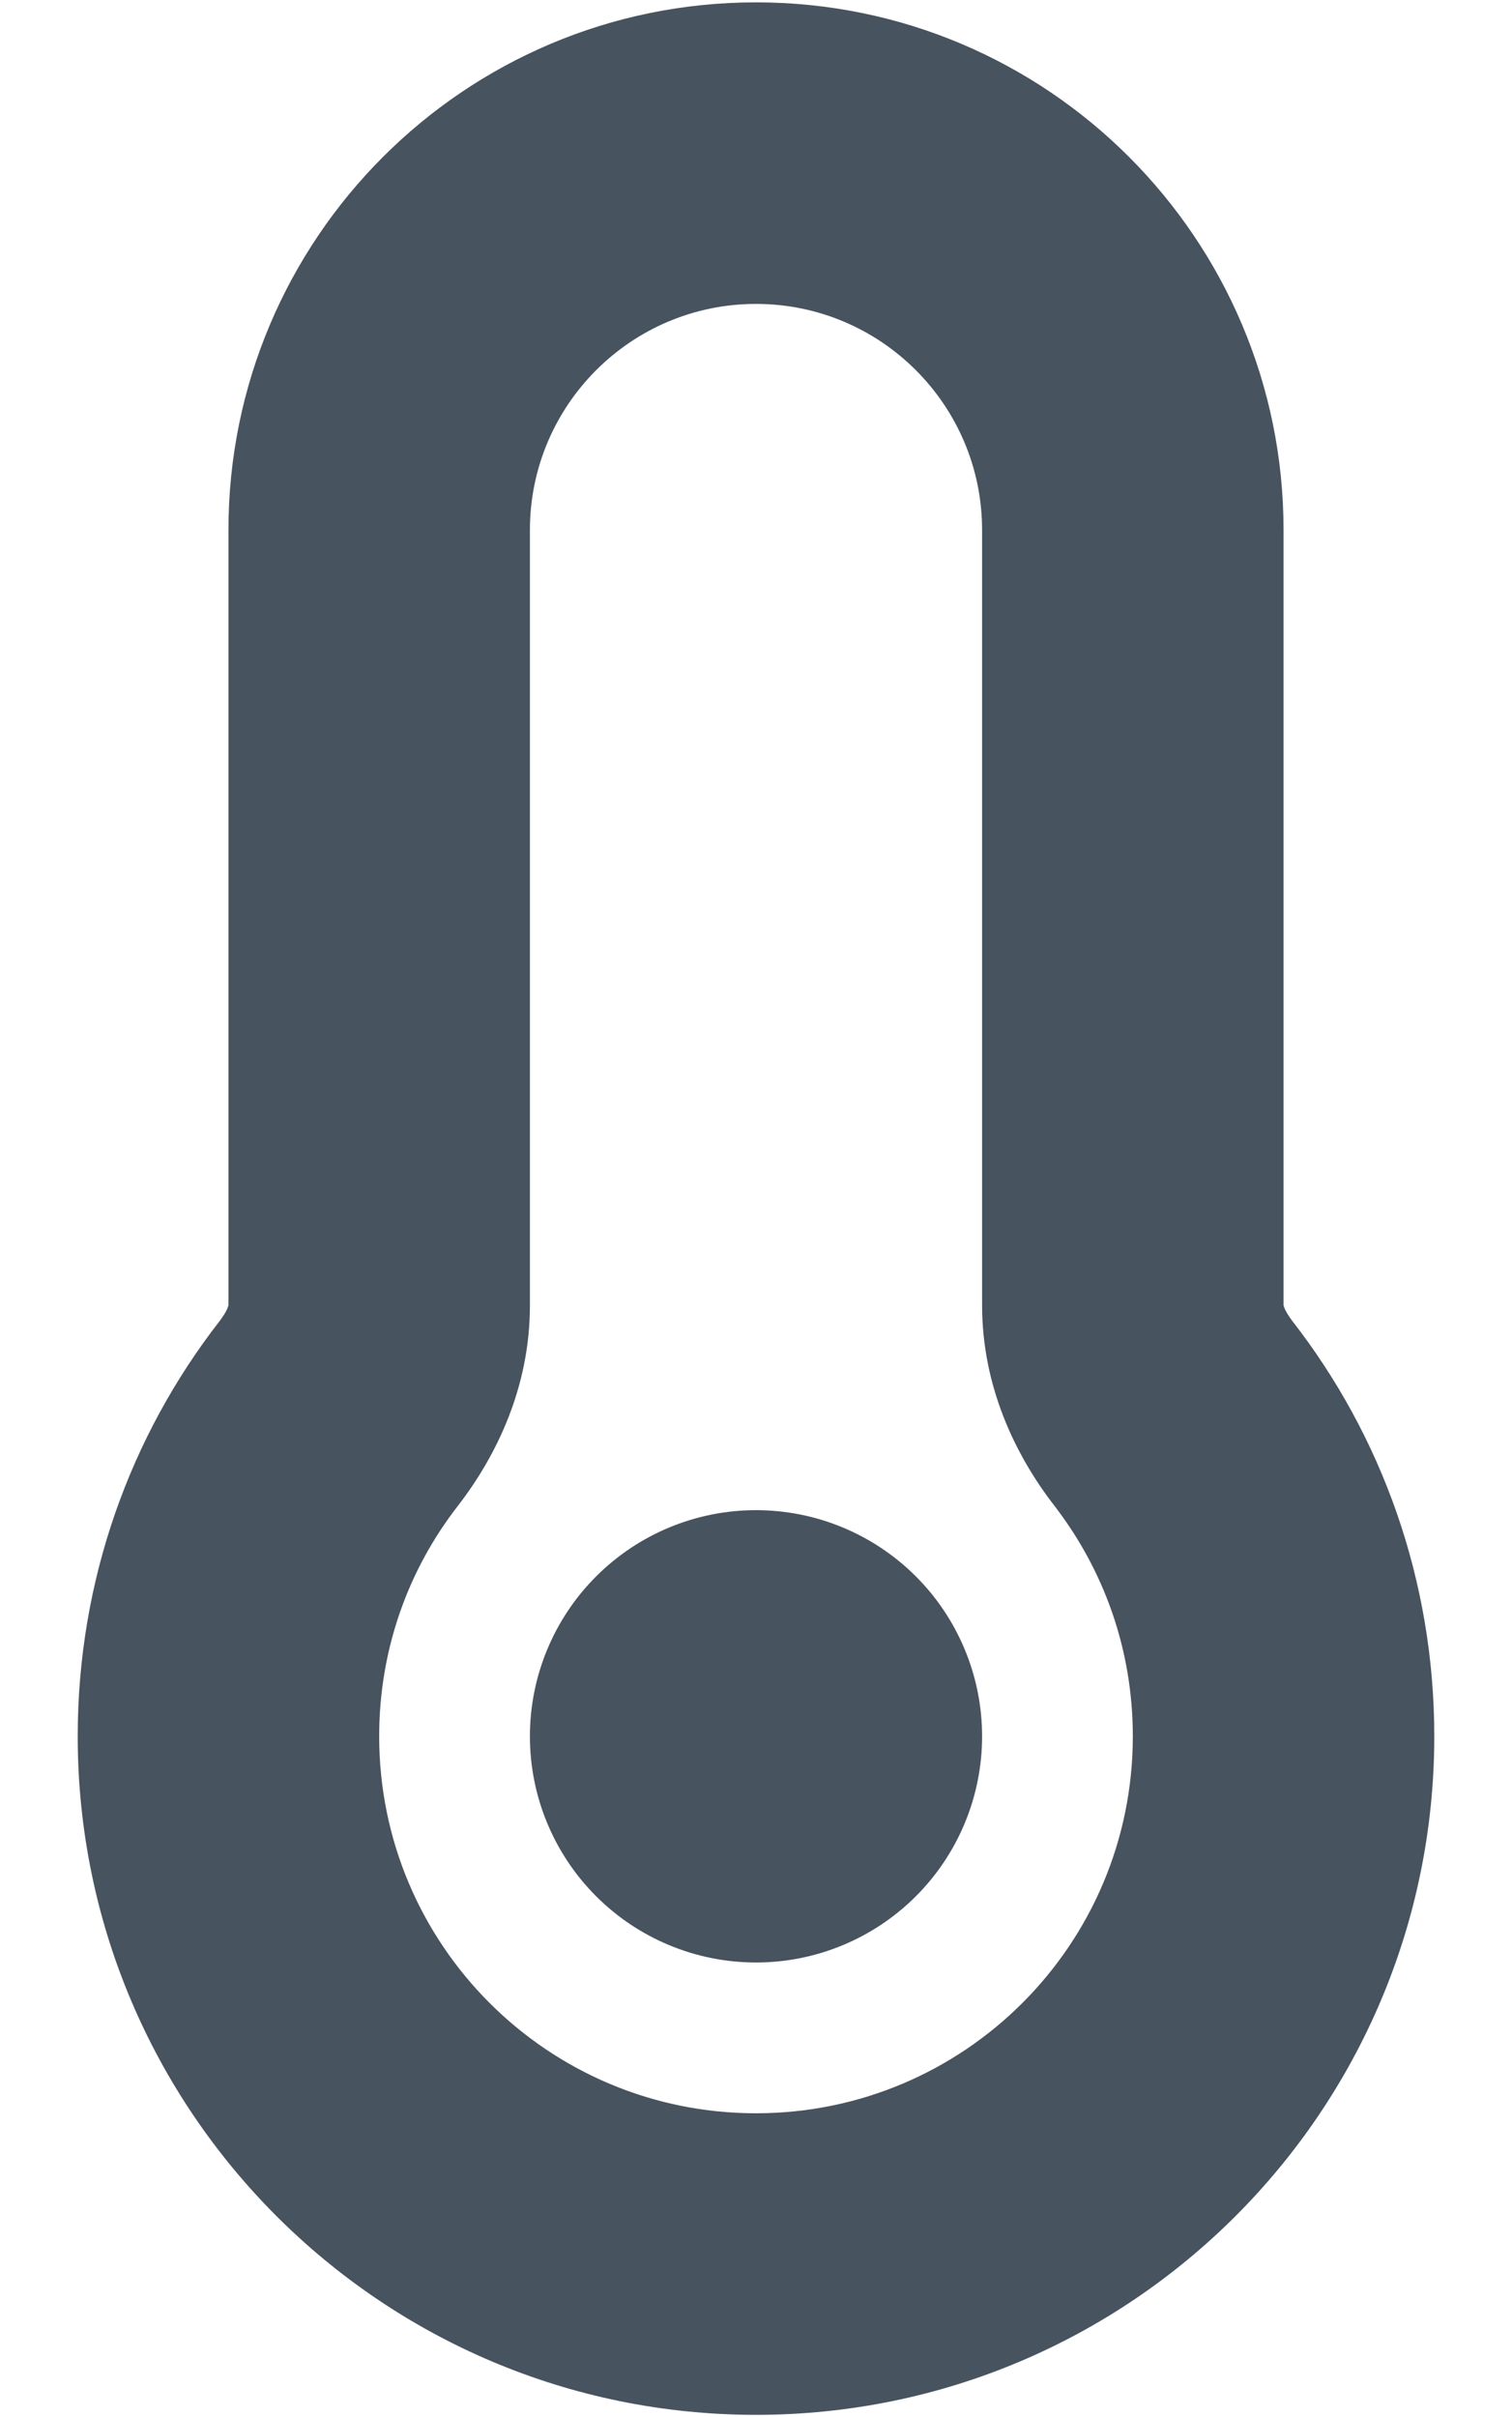 <svg width="321" height="513" viewBox="0 0 321 513" fill="none" xmlns="http://www.w3.org/2000/svg">
<g clip-path="url(#clip0_104_2736)">
<path d="M112.5 112.5C112.5 86 134 64.5 160.5 64.5C187 64.5 208.5 86 208.5 112.5V277C208.5 294.3 215.6 308.9 223.8 319.5C234.3 333.1 240.5 350 240.5 368.5C240.5 412.7 204.7 448.5 160.5 448.5C116.3 448.5 80.5 412.7 80.5 368.5C80.5 350 86.7 333.1 97.2 319.6C105.4 309 112.5 294.4 112.5 277.1V112.5ZM160.5 0.5C98.6 0.5 48.5 50.7 48.5 112.5V277C48.5 277.1 48.4 277.3 48.3 277.6C48.1 278.2 47.5 279.2 46.6 280.4C27.7 304.7 16.5 335.3 16.5 368.5C16.5 448 81 512.5 160.5 512.5C240 512.5 304.5 448 304.5 368.5C304.5 335.3 293.3 304.7 274.4 280.4C273.5 279.2 272.9 278.2 272.7 277.6C272.6 277.3 272.5 277.1 272.5 277V112.5C272.5 50.7 222.4 0.5 160.5 0.5ZM160.5 416.5C173.23 416.5 185.439 411.443 194.441 402.441C203.443 393.439 208.5 381.23 208.5 368.5C208.5 355.77 203.443 343.561 194.441 334.559C185.439 325.557 173.23 320.5 160.5 320.5C147.77 320.5 135.561 325.557 126.559 334.559C117.557 343.561 112.5 355.77 112.5 368.5C112.5 381.23 117.557 393.439 126.559 402.441C135.561 411.443 147.77 416.5 160.5 416.5Z" fill="#47535F"/>
</g>
<defs>
<clipPath id="clip0_104_2736">
<rect width="320" height="512" fill="white" transform="translate(0.5 0.5)"/>
</clipPath>
</defs>
</svg>
